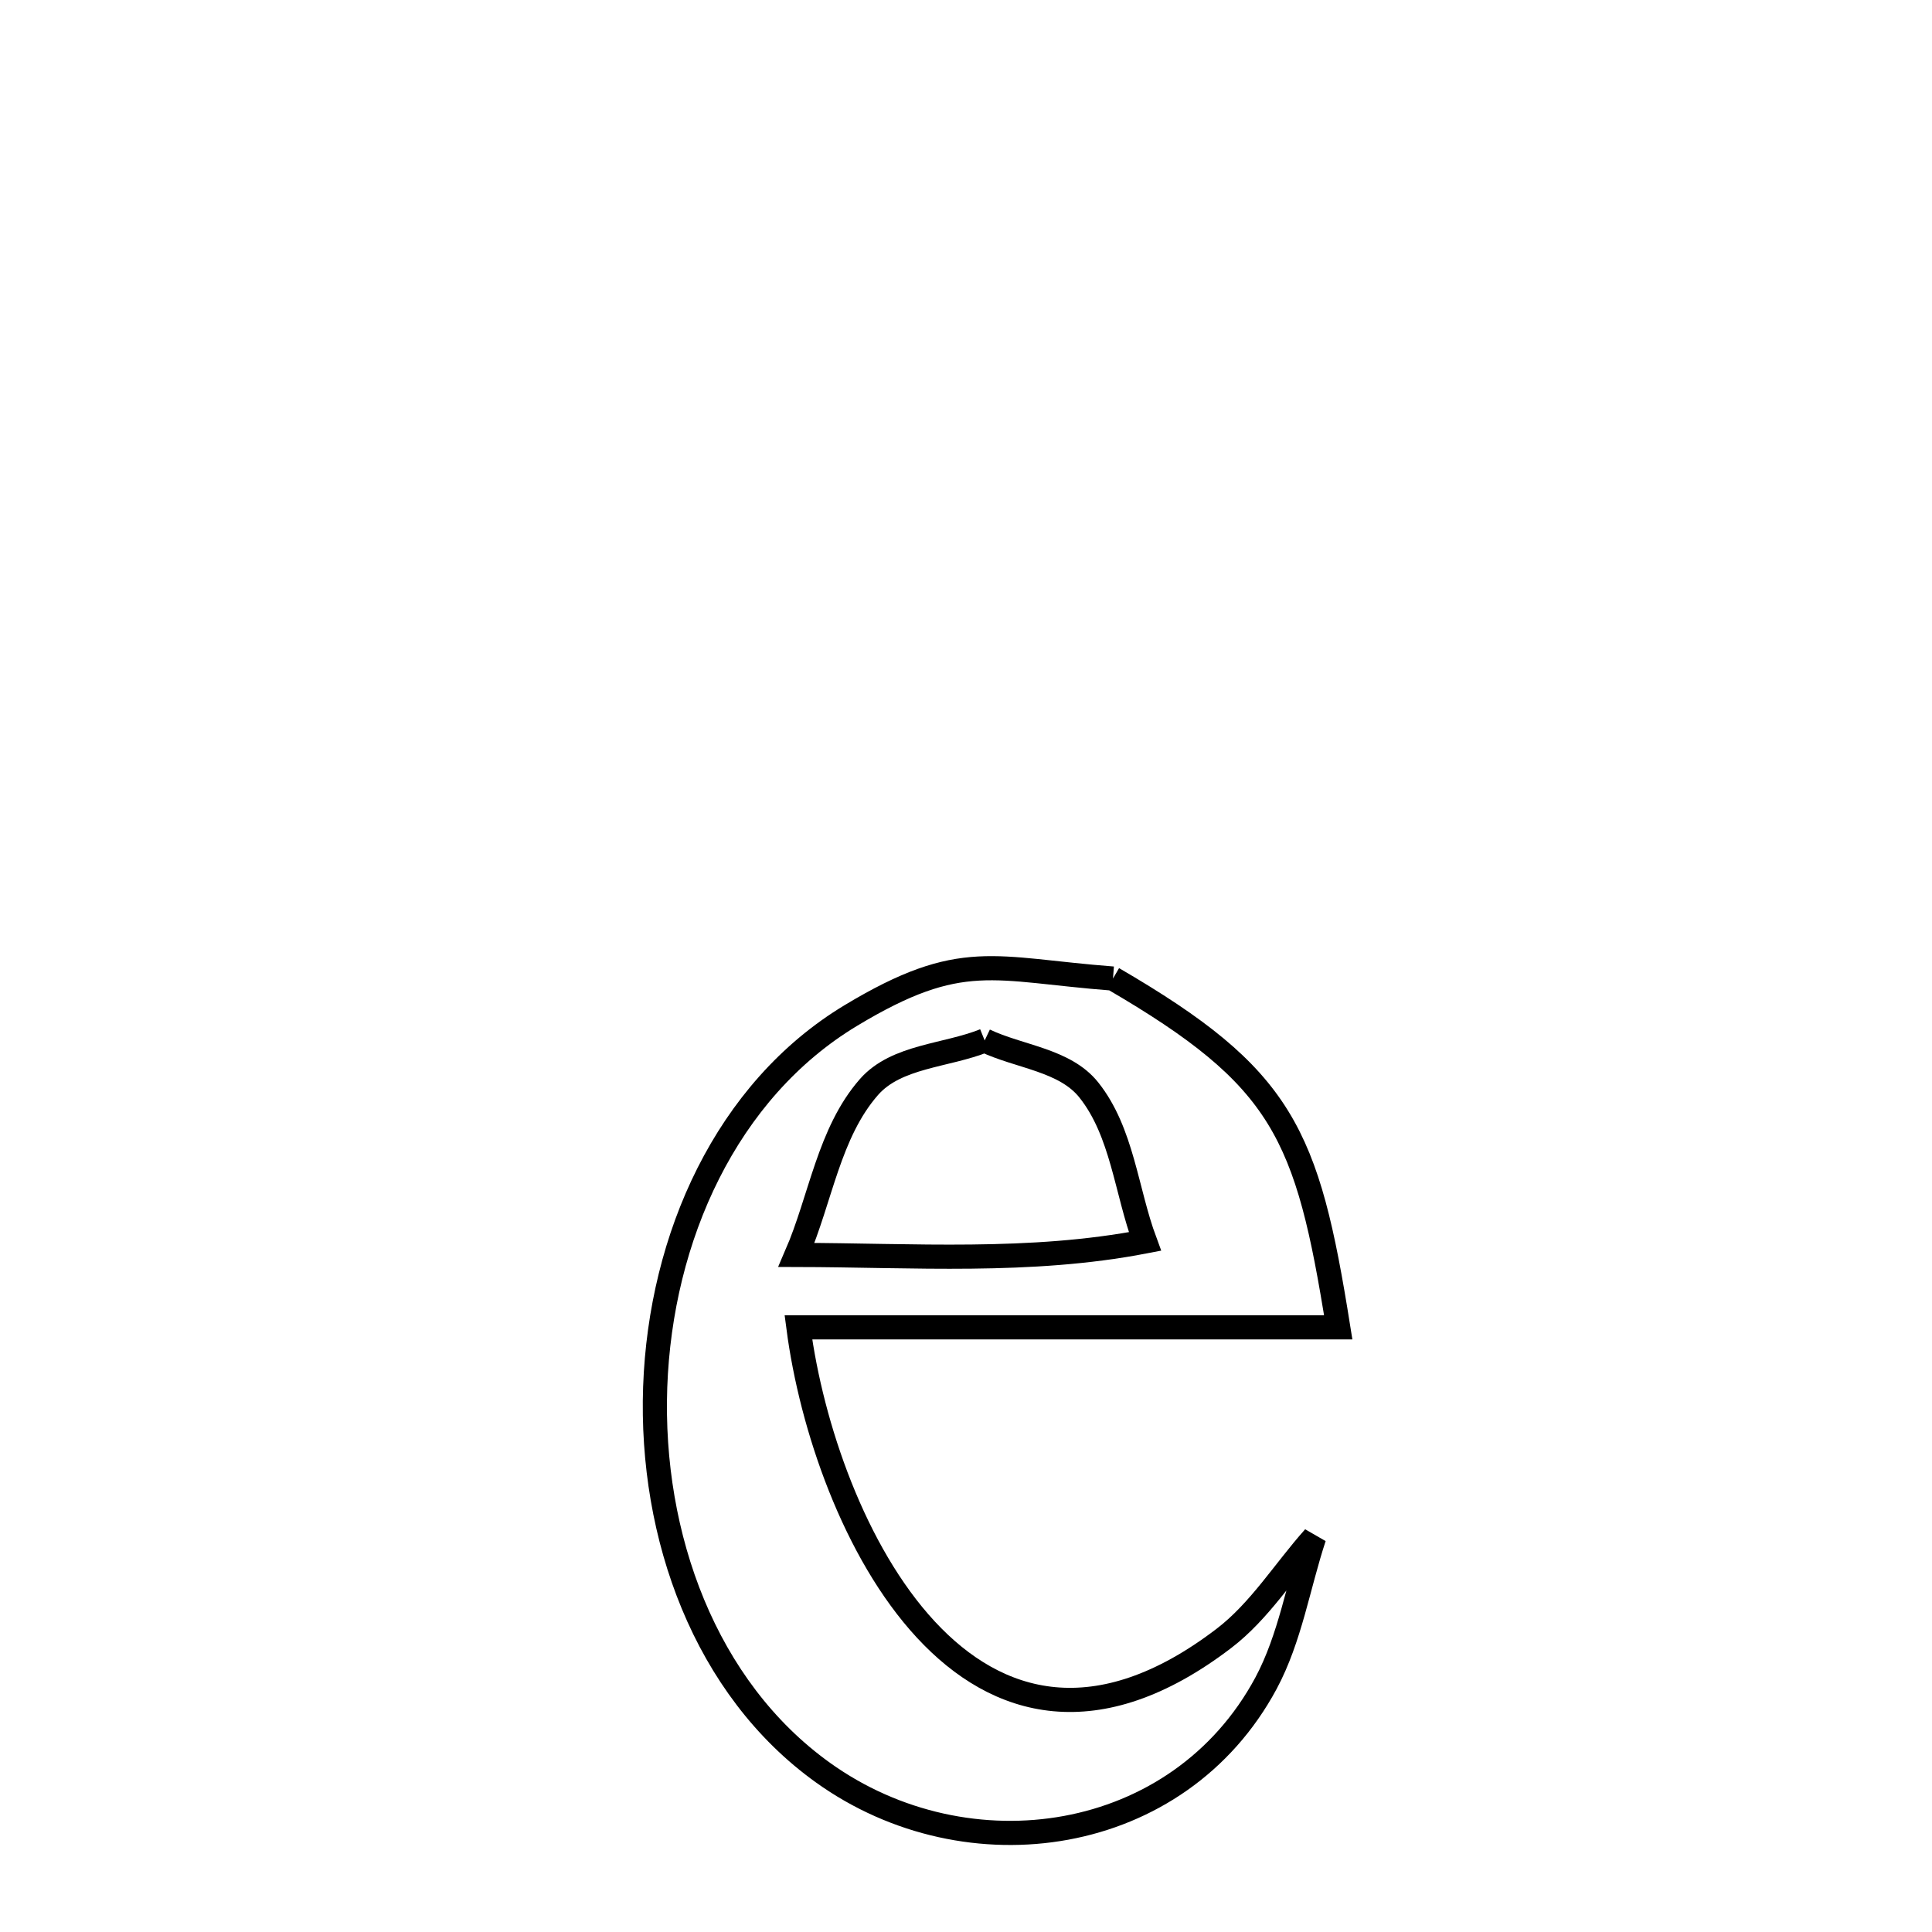 <svg xmlns="http://www.w3.org/2000/svg" viewBox="0.0 0.0 24.0 24.0" height="200px" width="200px"><path fill="none" stroke="black" stroke-width=".3" stroke-opacity="1.0"  filling="0" d="M13.826 12.156 L13.826 12.156 C15.944 13.389 16.239 14.075 16.624 16.489 L16.624 16.489 C14.389 16.489 12.154 16.489 9.918 16.489 L9.918 16.489 C10.079 17.72 10.614 19.286 11.502 20.244 C12.39 21.202 13.631 21.553 15.202 20.354 C15.649 20.013 15.951 19.516 16.325 19.097 L16.325 19.097 C16.126 19.701 16.027 20.348 15.727 20.909 C14.642 22.929 12.023 23.311 10.223 22.02 C8.761 20.972 8.074 19.086 8.139 17.23 C8.205 15.373 9.023 13.546 10.571 12.614 C11.947 11.786 12.336 12.042 13.826 12.156 L13.826 12.156"></path>
<path fill="none" stroke="black" stroke-width=".3" stroke-opacity="1.0"  filling="0" d="M12.232 12.925 L12.232 12.925 C12.663 13.13 13.227 13.166 13.525 13.539 C13.942 14.062 13.99 14.794 14.223 15.422 L14.223 15.422 C12.797 15.697 11.343 15.592 9.894 15.589 L9.894 15.589 C10.195 14.894 10.296 14.072 10.795 13.503 C11.136 13.115 11.753 13.118 12.232 12.925 L12.232 12.925"></path></svg>